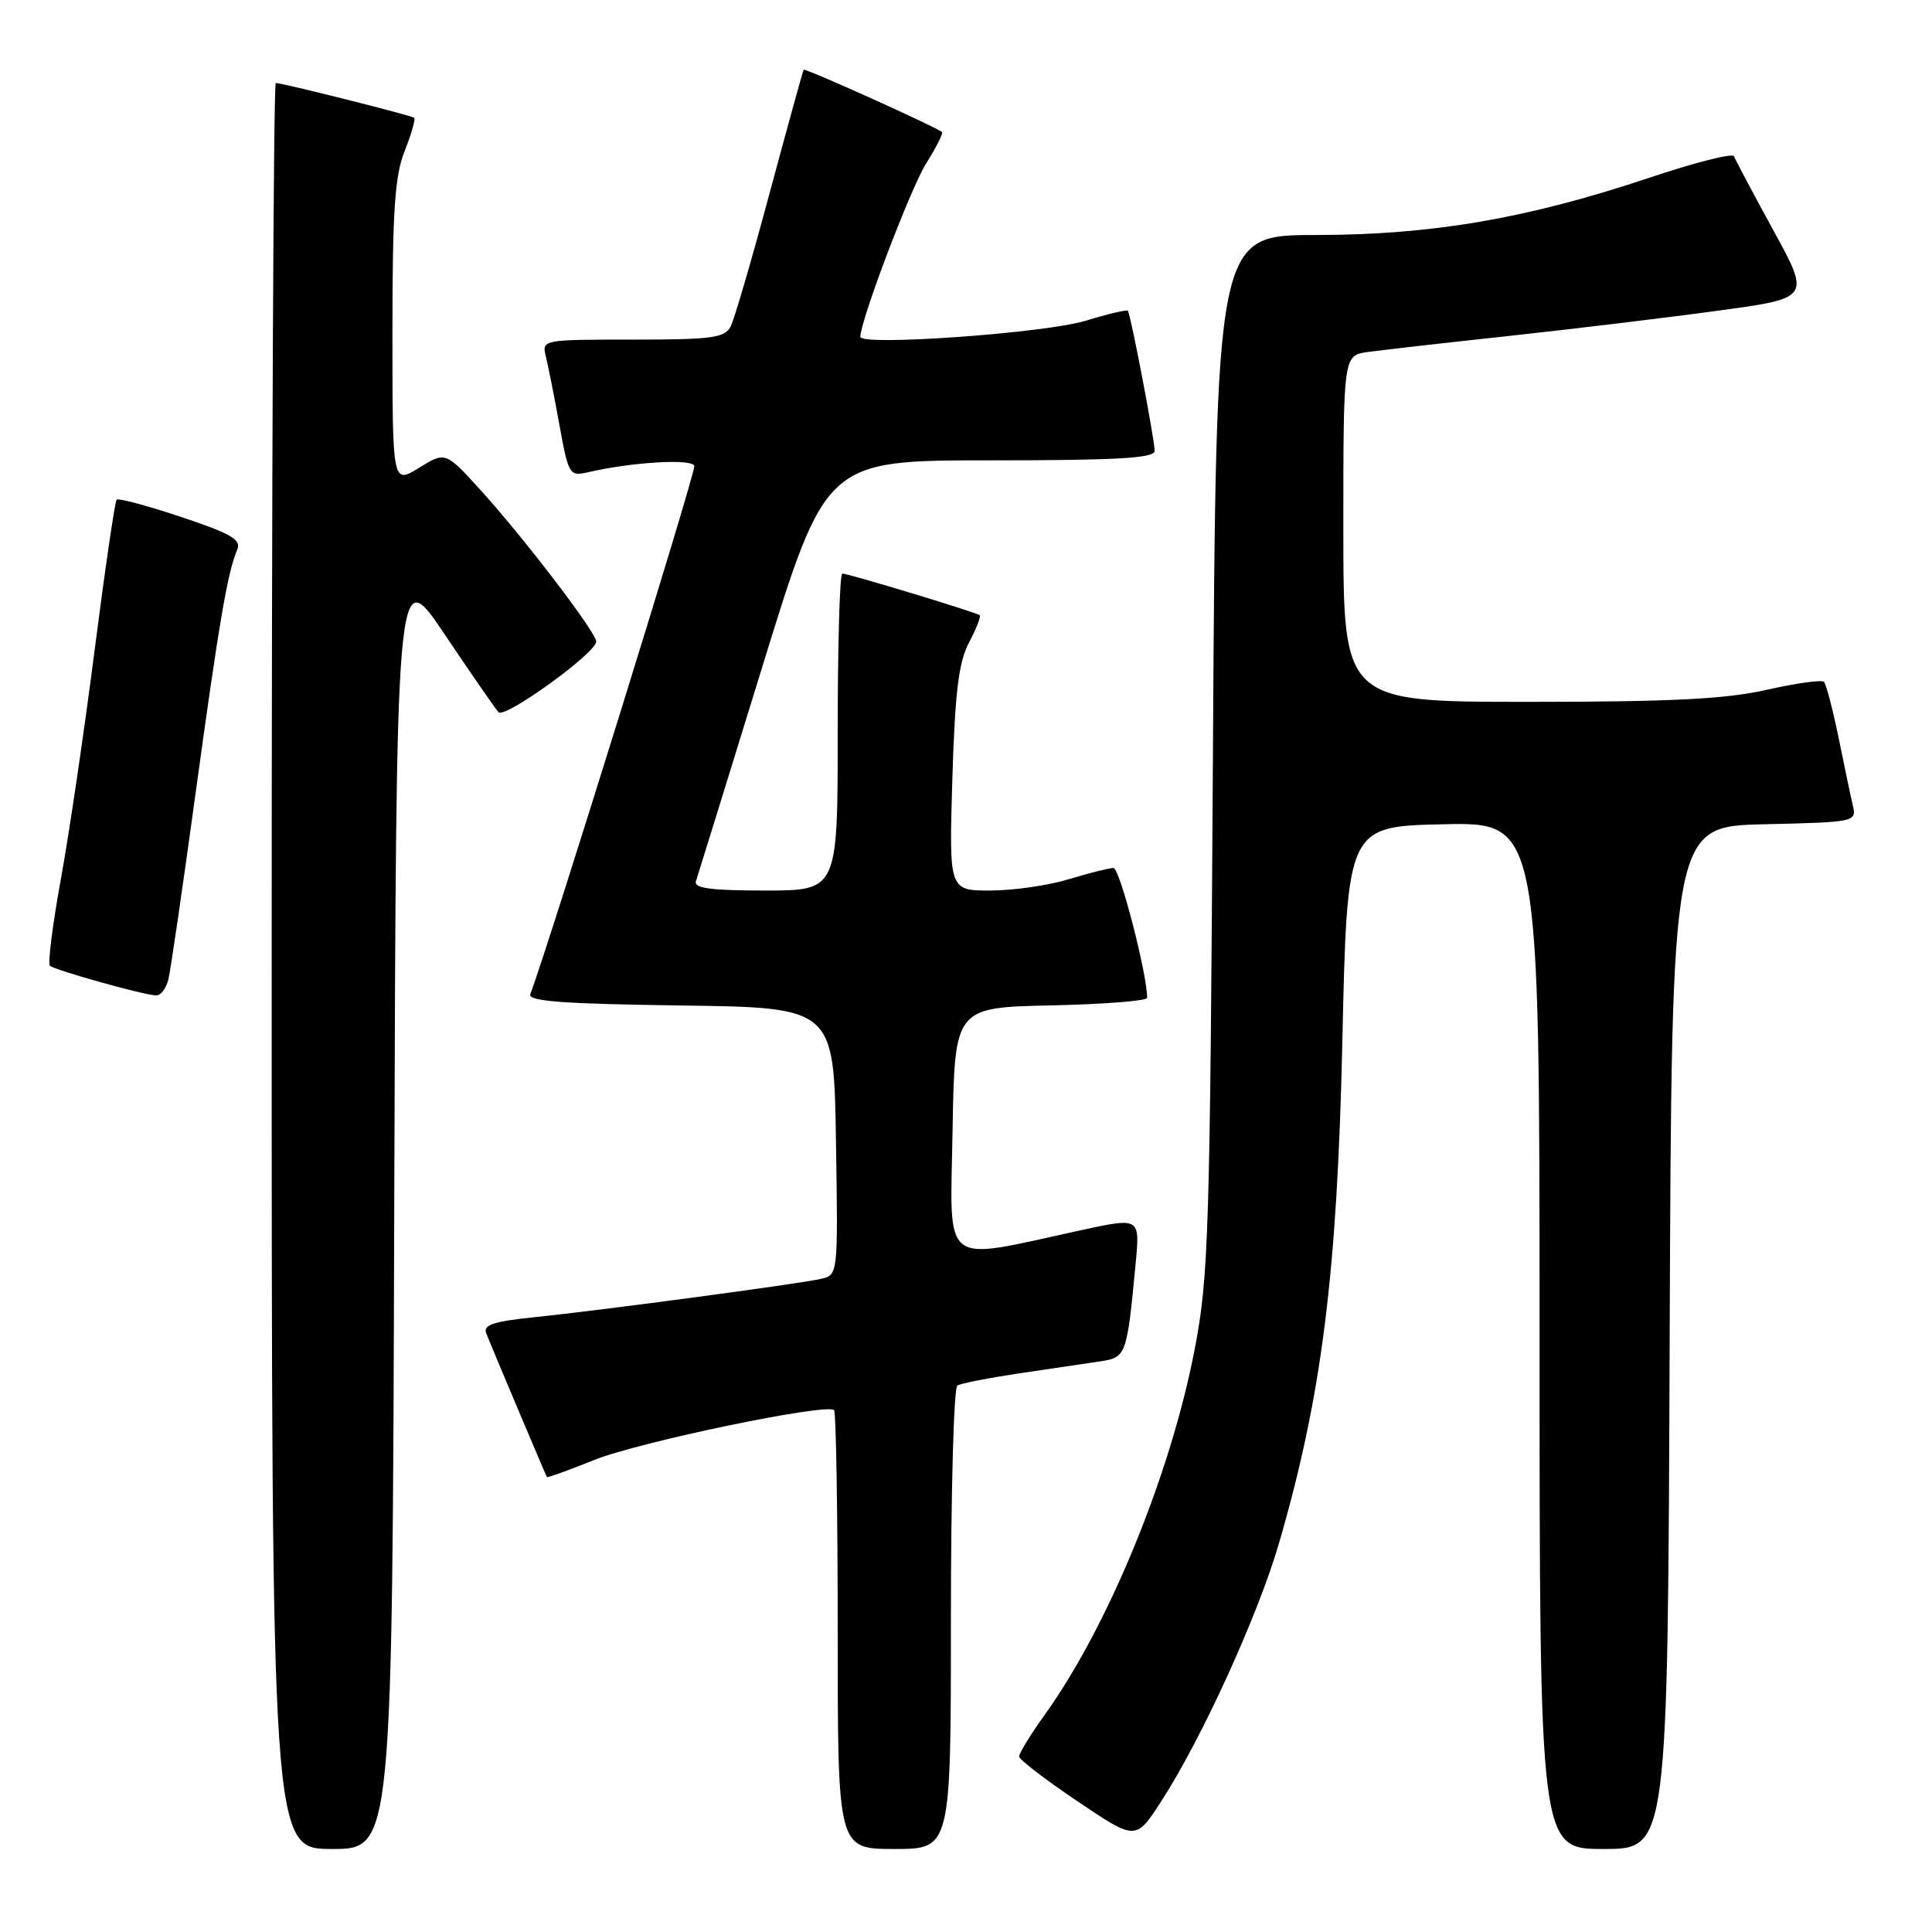 <?xml version="1.0" encoding="UTF-8" standalone="no"?>
<!DOCTYPE svg PUBLIC "-//W3C//DTD SVG 1.1//EN" "http://www.w3.org/Graphics/SVG/1.1/DTD/svg11.dtd" >
<svg xmlns="http://www.w3.org/2000/svg" xmlns:xlink="http://www.w3.org/1999/xlink" version="1.1" viewBox="0 0 256 256">
 <g >
 <path fill="currentColor"
d=" M 52.24 159.75 C 52.50 74.50 52.50 74.50 58.88 84.00 C 62.39 89.22 65.62 93.89 66.05 94.37 C 66.88 95.28 79.00 86.52 79.00 85.01 C 79.00 83.81 69.56 71.44 63.77 65.04 C 59.03 59.82 59.03 59.82 55.52 61.99 C 52.00 64.16 52.00 64.16 52.00 44.10 C 52.00 27.92 52.31 23.26 53.63 19.98 C 54.52 17.74 55.08 15.78 54.88 15.61 C 54.48 15.28 37.44 11.00 36.54 11.00 C 36.24 11.00 36.00 63.65 36.00 128.00 C 36.00 245.00 36.00 245.00 43.99 245.00 C 51.99 245.00 51.99 245.00 52.24 159.75 Z  M 126.00 214.56 C 126.00 197.82 126.38 183.88 126.85 183.59 C 127.32 183.30 131.03 182.58 135.10 181.97 C 139.17 181.37 143.95 180.66 145.71 180.40 C 149.24 179.88 149.32 179.66 150.48 167.40 C 151.06 161.31 151.06 161.31 143.19 163.02 C 124.44 167.09 125.91 168.24 126.22 149.82 C 126.50 133.50 126.50 133.50 139.25 133.22 C 146.26 133.07 152.00 132.62 152.00 132.22 C 152.02 129.11 148.37 115.00 147.54 115.01 C 146.97 115.02 144.29 115.69 141.59 116.51 C 138.89 117.33 134.22 118.00 131.22 118.00 C 125.75 118.00 125.75 118.00 126.19 103.25 C 126.54 91.75 127.02 87.76 128.39 85.16 C 129.36 83.32 130.00 81.68 129.82 81.52 C 129.41 81.15 112.41 76.00 111.61 76.00 C 111.27 76.00 111.00 85.45 111.00 97.00 C 111.00 118.00 111.00 118.00 101.39 118.00 C 94.14 118.00 91.89 117.69 92.22 116.75 C 92.45 116.06 96.42 103.24 101.04 88.25 C 109.44 61.00 109.44 61.00 131.22 61.00 C 147.98 61.00 153.00 60.71 153.00 59.75 C 153.00 58.29 149.82 41.65 149.45 41.18 C 149.31 41.01 146.79 41.60 143.85 42.50 C 138.50 44.14 114.00 45.89 114.00 44.63 C 114.00 42.49 120.68 24.88 122.72 21.66 C 124.05 19.54 125.00 17.67 124.82 17.50 C 124.16 16.88 106.68 8.99 106.49 9.24 C 106.39 9.38 104.37 16.70 102.00 25.50 C 99.64 34.30 97.31 42.29 96.82 43.25 C 96.05 44.77 94.35 45.00 83.86 45.00 C 71.84 45.00 71.79 45.01 72.33 47.25 C 72.64 48.49 73.45 52.57 74.13 56.33 C 75.33 62.93 75.46 63.14 77.94 62.57 C 83.82 61.20 92.00 60.74 92.00 61.78 C 92.00 63.20 72.72 125.25 70.27 131.73 C 69.91 132.67 74.56 133.02 90.15 133.23 C 110.50 133.50 110.50 133.50 110.77 151.23 C 111.05 168.94 111.05 168.95 108.77 169.46 C 105.76 170.14 79.32 173.67 70.69 174.55 C 65.42 175.09 64.00 175.56 64.42 176.66 C 65.00 178.16 72.26 195.35 72.47 195.72 C 72.54 195.83 75.34 194.82 78.70 193.47 C 84.63 191.07 109.56 185.89 110.52 186.85 C 110.78 187.12 111.00 200.31 111.00 216.17 C 111.00 245.00 111.00 245.00 118.50 245.00 C 126.00 245.00 126.00 245.00 126.00 214.56 Z  M 221.24 177.25 C 221.50 109.50 221.50 109.50 233.76 109.22 C 245.85 108.94 246.02 108.91 245.51 106.72 C 245.22 105.50 244.37 101.44 243.61 97.69 C 242.84 93.95 241.98 90.64 241.68 90.35 C 241.38 90.05 237.98 90.53 234.12 91.40 C 228.73 92.63 221.44 93.00 202.55 93.00 C 178.00 93.00 178.00 93.00 178.00 70.05 C 178.00 47.09 178.00 47.09 181.25 46.64 C 183.04 46.39 191.47 45.43 200.00 44.51 C 208.53 43.58 220.99 42.08 227.70 41.16 C 239.90 39.50 239.90 39.50 234.97 30.50 C 232.26 25.55 229.92 21.14 229.76 20.70 C 229.60 20.26 224.59 21.53 218.64 23.52 C 202.36 28.97 189.78 31.13 174.32 31.14 C 161.13 31.15 161.13 31.15 160.72 99.82 C 160.33 163.83 160.16 169.21 158.26 179.00 C 155.04 195.56 146.84 215.51 138.41 227.25 C 136.53 229.87 135.02 232.34 135.04 232.75 C 135.06 233.16 138.54 235.84 142.79 238.69 C 150.50 243.89 150.50 243.89 153.86 238.69 C 159.24 230.40 166.74 213.94 169.51 204.36 C 175.16 184.88 177.18 168.81 177.87 138.00 C 178.50 109.50 178.50 109.50 191.25 109.22 C 204.00 108.94 204.00 108.94 204.00 176.97 C 204.00 245.00 204.00 245.00 212.49 245.00 C 220.99 245.00 220.99 245.00 221.24 177.25 Z  M 22.32 129.75 C 22.61 128.51 24.24 117.38 25.93 105.00 C 29.04 82.36 30.14 75.89 31.43 72.85 C 32.01 71.51 30.66 70.72 24.00 68.50 C 19.53 67.01 15.69 65.98 15.46 66.21 C 15.23 66.44 13.92 75.37 12.55 86.06 C 11.18 96.75 9.17 110.43 8.07 116.46 C 6.97 122.48 6.32 127.66 6.61 127.96 C 7.15 128.51 18.58 131.73 20.64 131.90 C 21.27 131.96 22.02 130.99 22.32 129.75 Z "/>
</g>
</svg>